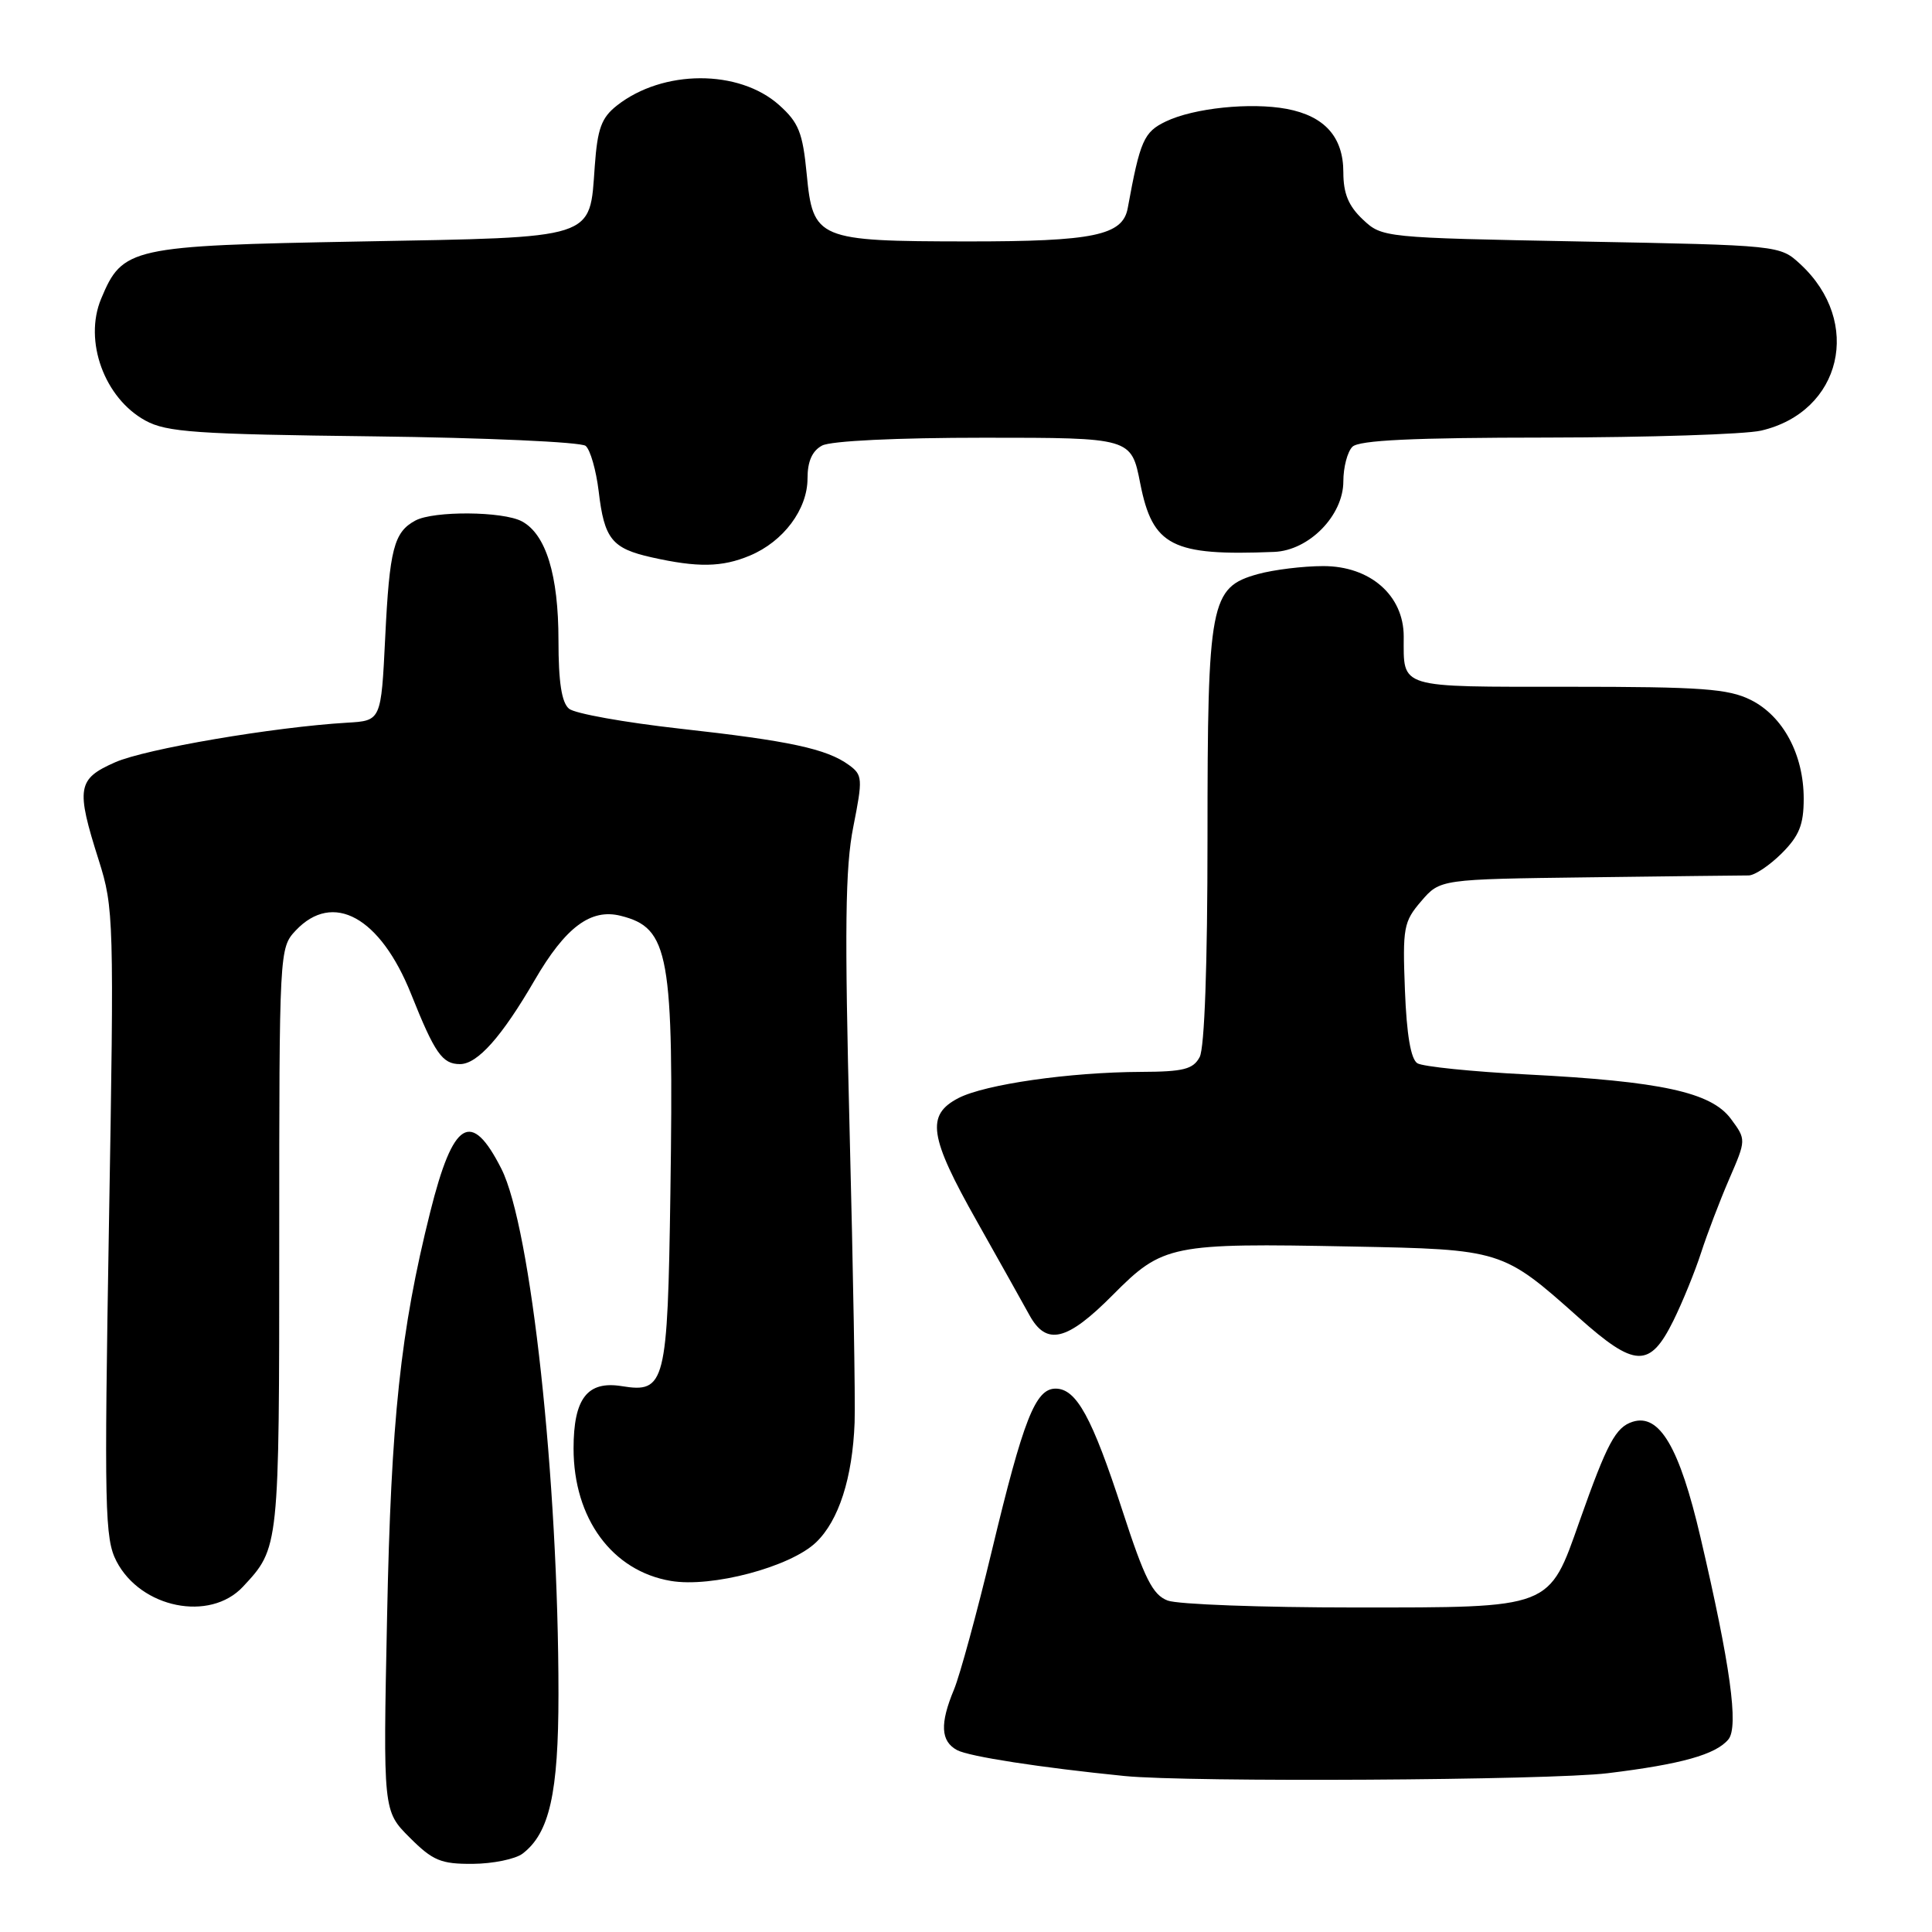 <?xml version="1.0" encoding="UTF-8" standalone="no"?>
<!DOCTYPE svg PUBLIC "-//W3C//DTD SVG 1.1//EN" "http://www.w3.org/Graphics/SVG/1.1/DTD/svg11.dtd" >
<svg xmlns="http://www.w3.org/2000/svg" xmlns:xlink="http://www.w3.org/1999/xlink" version="1.1" viewBox="0 0 256 256">
 <g >
 <path fill="currentColor"
d=" M 69.24 245.62 C 72.81 242.90 74.00 237.62 74.00 224.47 C 74.00 196.11 70.36 162.61 66.43 154.86 C 62.43 146.97 60.05 148.42 57.00 160.62 C 53.06 176.40 51.82 188.01 51.29 214.23 C 50.76 239.96 50.76 239.96 54.28 243.48 C 57.35 246.55 58.42 247.00 62.65 246.97 C 65.32 246.95 68.28 246.34 69.24 245.62 Z  M 213.03 234.96 C 222.78 233.77 227.35 232.49 229.02 230.48 C 230.41 228.80 229.28 220.62 225.32 203.69 C 222.54 191.78 219.89 187.27 216.34 188.39 C 214.08 189.11 212.96 191.21 209.32 201.50 C 205.19 213.23 205.78 213.00 179.51 213.00 C 167.20 213.00 156.04 212.59 154.72 212.08 C 152.74 211.33 151.66 209.19 148.73 200.17 C 144.70 187.78 142.63 184.00 139.87 184.00 C 137.20 184.00 135.61 188.04 131.42 205.50 C 129.44 213.75 127.18 222.02 126.41 223.87 C 124.52 228.40 124.64 230.73 126.82 231.90 C 128.41 232.75 137.83 234.21 149.00 235.33 C 157.45 236.18 205.34 235.90 213.03 234.96 Z  M 32.19 210.25 C 37.01 205.08 37.00 205.22 37.00 164.38 C 37.00 125.97 37.02 125.61 39.17 123.31 C 44.12 118.05 50.39 121.50 54.48 131.73 C 57.61 139.57 58.61 141.00 60.95 141.00 C 63.27 141.00 66.48 137.39 70.85 129.87 C 74.93 122.85 78.28 120.35 82.25 121.35 C 88.68 122.96 89.29 126.36 88.83 158.10 C 88.46 183.40 88.16 184.61 82.38 183.67 C 77.83 182.94 76.00 185.30 76.00 191.93 C 76.00 201.20 81.11 208.17 88.89 209.48 C 94.31 210.40 104.73 207.63 108.13 204.37 C 111.14 201.49 112.96 195.84 113.24 188.50 C 113.35 185.75 113.05 168.38 112.58 149.90 C 111.90 123.06 111.99 114.94 113.07 109.54 C 114.33 103.17 114.30 102.69 112.49 101.37 C 109.55 99.22 104.61 98.16 90.08 96.55 C 82.77 95.73 76.16 94.55 75.40 93.91 C 74.42 93.10 74.00 90.39 74.00 84.85 C 74.00 76.18 72.34 70.79 69.15 69.08 C 66.64 67.74 57.49 67.67 55.05 68.97 C 52.19 70.50 51.61 72.75 51.04 84.50 C 50.50 95.50 50.50 95.50 46.00 95.76 C 36.25 96.34 19.28 99.23 15.25 101.01 C 10.24 103.22 10.04 104.40 13.09 114.00 C 15.08 120.29 15.13 121.81 14.44 162.04 C 13.80 200.01 13.88 203.87 15.43 206.87 C 18.65 213.09 27.81 214.94 32.19 210.25 Z  M 221.73 175.00 C 222.95 172.53 224.60 168.47 225.40 166.00 C 226.20 163.53 227.87 159.14 229.12 156.25 C 231.39 151.01 231.39 151.01 229.35 148.25 C 226.73 144.72 220.10 143.28 202.31 142.37 C 195.06 142.00 188.54 141.33 187.81 140.89 C 186.94 140.34 186.39 137.13 186.16 131.20 C 185.84 122.92 185.98 122.13 188.32 119.41 C 190.82 116.50 190.82 116.50 210.53 116.25 C 221.37 116.11 230.90 116.00 231.70 116.00 C 232.50 116.00 234.47 114.68 236.08 113.08 C 238.41 110.75 239.00 109.28 239.00 105.83 C 239.00 99.98 236.27 94.89 232.00 92.75 C 229.01 91.26 225.51 91.00 207.86 91.00 C 185.04 91.00 186.00 91.29 186.00 84.34 C 186.00 78.89 181.55 75.00 175.33 75.01 C 172.67 75.01 168.78 75.49 166.67 76.07 C 160.36 77.83 160.00 79.72 160.00 111.03 C 160.00 127.80 159.61 138.87 158.96 140.07 C 158.10 141.68 156.81 142.01 151.21 142.03 C 141.71 142.07 130.53 143.68 127.00 145.50 C 122.68 147.74 123.10 150.60 129.45 161.84 C 132.44 167.15 135.57 172.74 136.40 174.25 C 138.66 178.37 141.38 177.71 147.47 171.57 C 154.07 164.92 155.15 164.70 179.06 165.17 C 198.97 165.55 199.11 165.60 209.16 174.56 C 216.65 181.25 218.60 181.32 221.73 175.00 Z  M 99.36 73.62 C 103.81 71.76 107.00 67.49 107.00 63.40 C 107.00 61.13 107.62 59.74 108.93 59.04 C 110.08 58.42 118.84 58.00 130.38 58.00 C 149.90 58.00 149.90 58.00 151.09 64.07 C 152.73 72.37 155.29 73.68 168.83 73.13 C 173.45 72.95 178.00 68.31 178.00 63.78 C 178.00 61.92 178.54 59.86 179.20 59.20 C 180.07 58.33 187.22 57.99 204.95 57.98 C 218.45 57.96 231.23 57.55 233.35 57.06 C 244.04 54.58 246.85 42.66 238.55 35.00 C 235.84 32.50 235.84 32.50 209.50 32.00 C 183.31 31.50 183.14 31.49 180.58 29.08 C 178.68 27.29 178.00 25.64 178.00 22.83 C 178.00 18.15 175.52 15.38 170.50 14.43 C 165.72 13.54 158.20 14.31 154.49 16.09 C 151.56 17.49 151.07 18.62 149.43 27.58 C 148.77 31.20 144.89 32.00 128.20 31.99 C 108.30 31.97 107.72 31.72 106.89 23.04 C 106.36 17.56 105.83 16.24 103.24 13.92 C 97.91 9.16 87.84 9.19 81.75 13.98 C 79.69 15.60 79.17 17.03 78.81 22.01 C 78.10 31.80 79.29 31.42 47.67 32.00 C 17.26 32.56 16.24 32.78 13.40 39.59 C 11.07 45.17 13.83 52.76 19.27 55.73 C 22.08 57.27 25.97 57.54 49.49 57.82 C 64.33 58.00 76.98 58.57 77.60 59.08 C 78.22 59.60 78.99 62.31 79.33 65.11 C 80.07 71.42 81.08 72.67 86.34 73.85 C 92.45 75.22 95.67 75.17 99.36 73.62 Z "/>
</g>
</svg>
